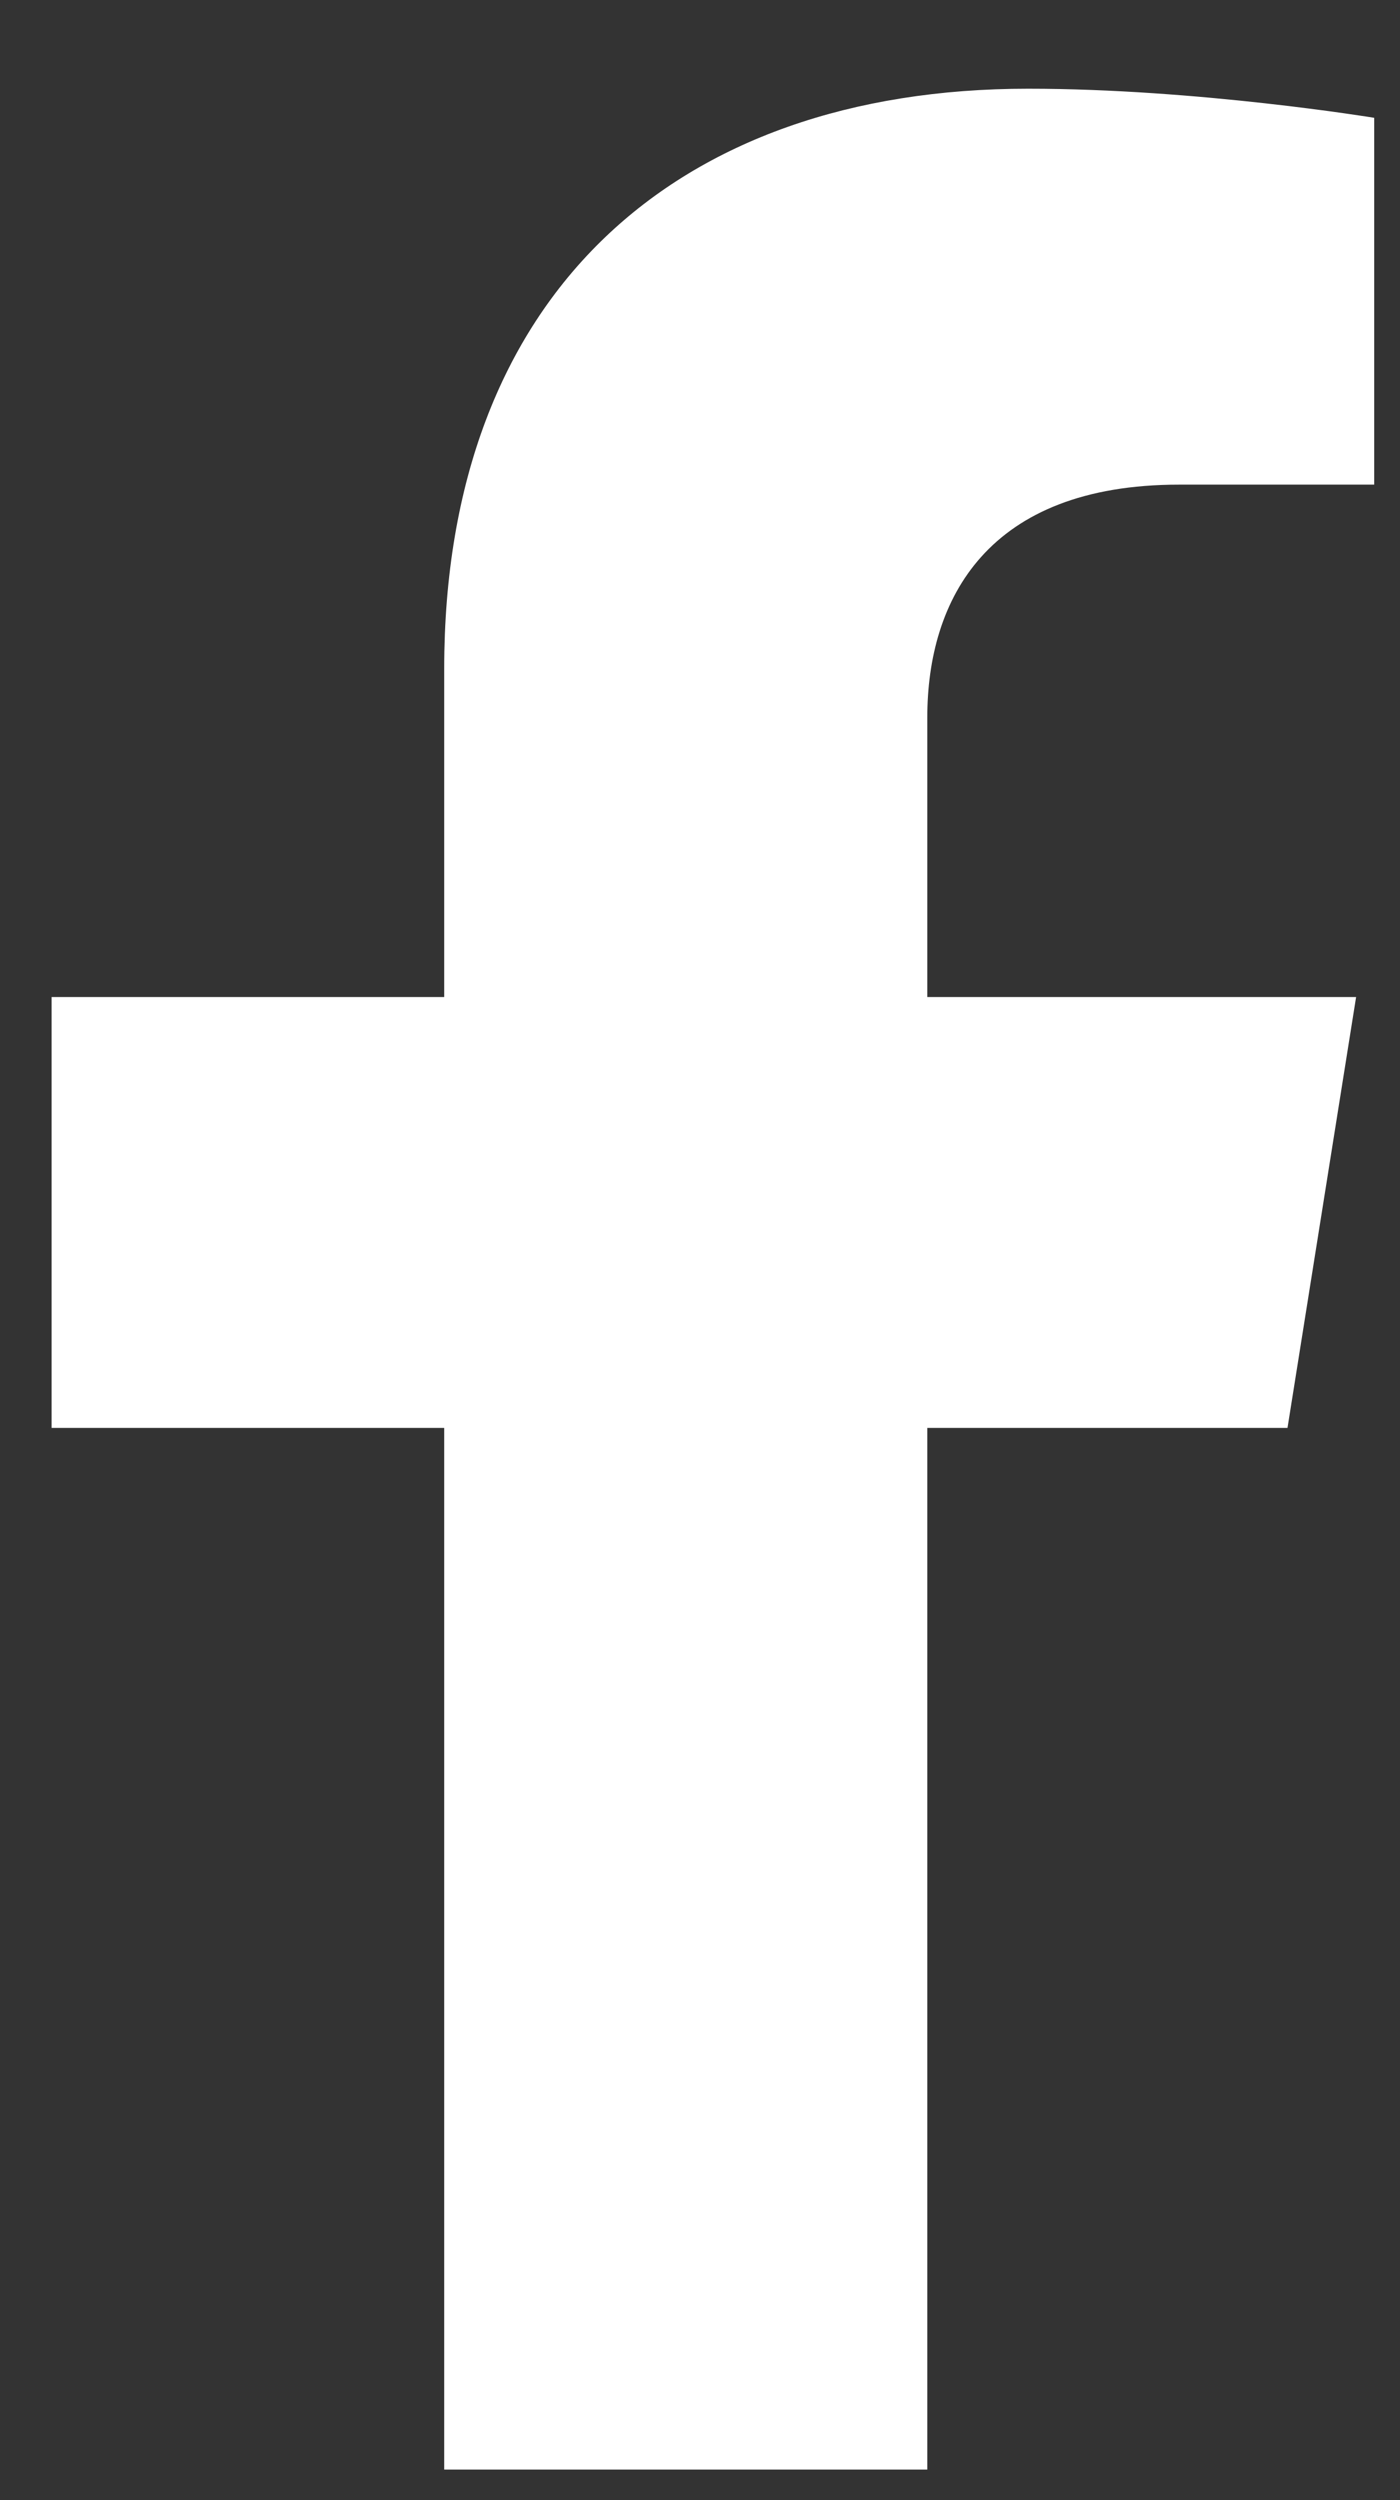 <svg width="14" height="25" viewBox="0 0 14 25" fill="none" xmlns="http://www.w3.org/2000/svg">
<rect x="0" y="0" width="14" height="25" fill="#333333" stroke="none"/>
<path d="M12.875 14.278L13.561 9.97H9.273V7.174C9.273 5.995 9.872 4.846 11.792 4.846H13.742V1.178C13.742 1.178 11.973 0.887 10.281 0.887C6.75 0.887 4.442 2.951 4.442 6.686V9.97H0.516V14.278H4.442V24.694H9.273V14.278H12.875Z" fill="white"/>
</svg>
